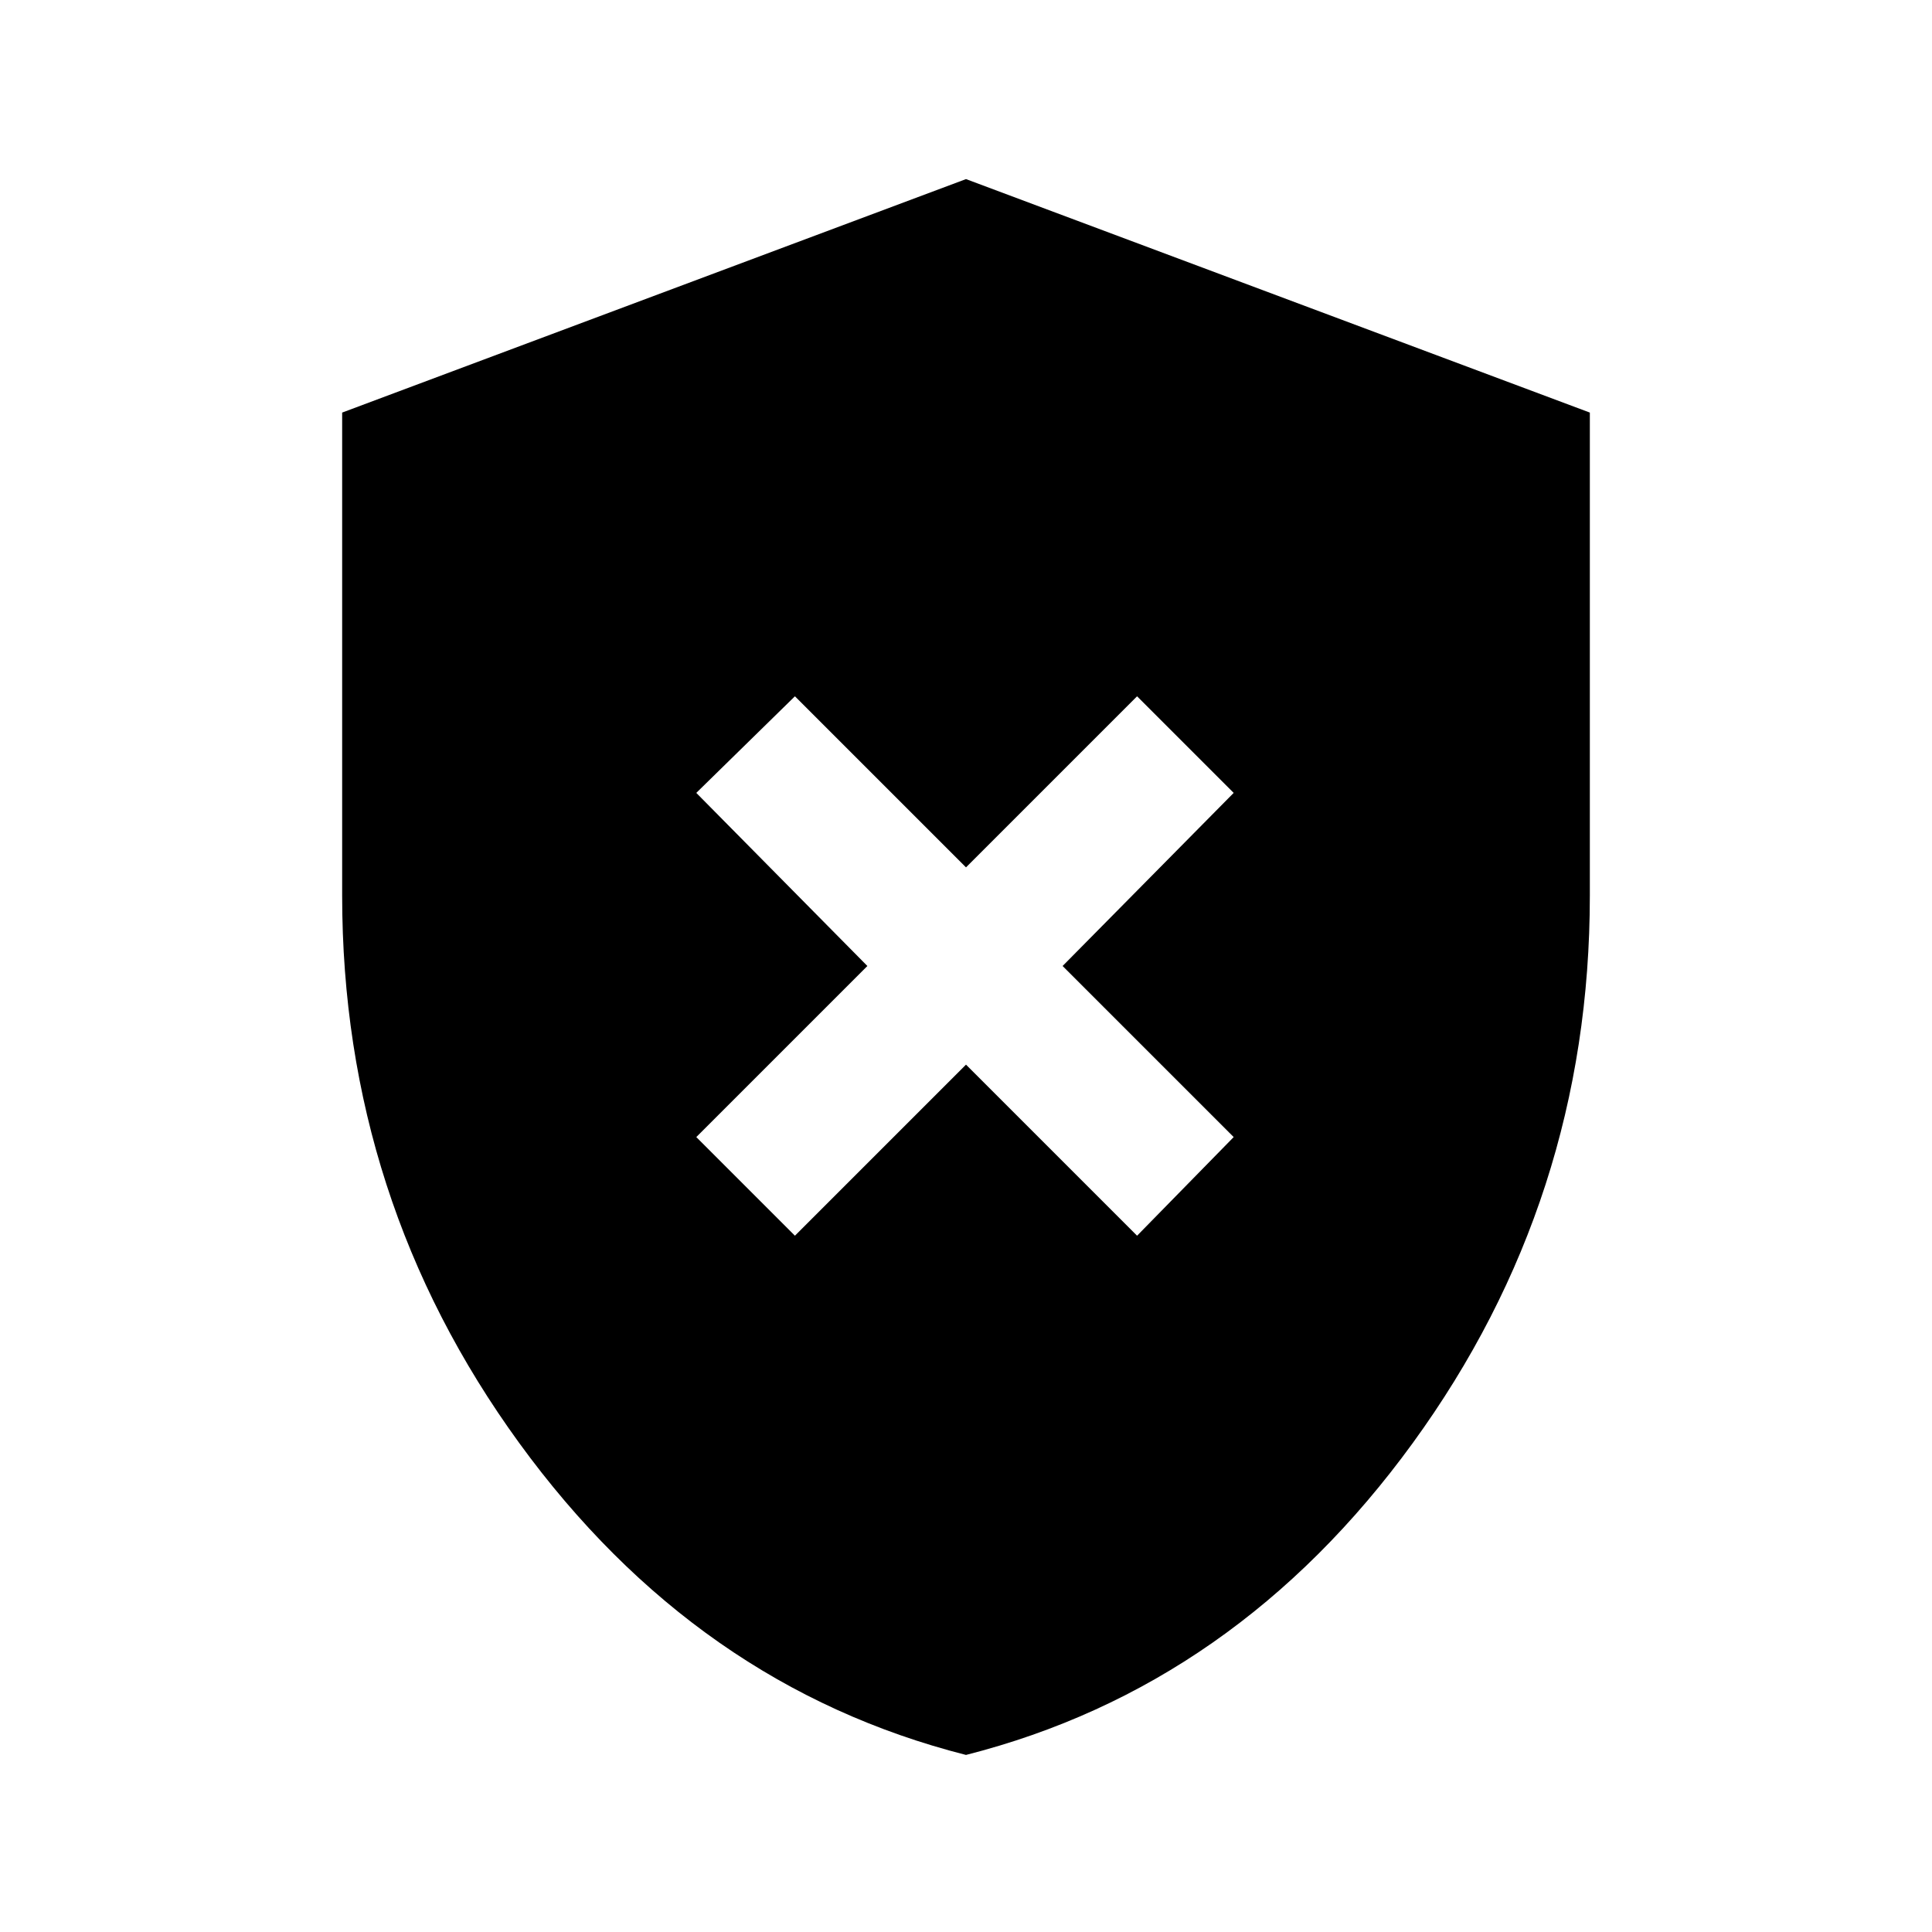 <svg xmlns="http://www.w3.org/2000/svg" height="20" width="20"><path d="M8.229 12.792 10 11.021 11.771 12.792 12.771 11.771 11 10 12.771 8.208 11.771 7.208 10 8.979 8.229 7.208 7.208 8.208 8.979 10 7.208 11.771ZM10 18.167Q7.208 17.458 5.375 14.938Q3.542 12.417 3.542 9.271V4.271L10 1.854L16.458 4.271V9.271Q16.458 12.417 14.625 14.938Q12.792 17.458 10 18.167Z"/></svg>